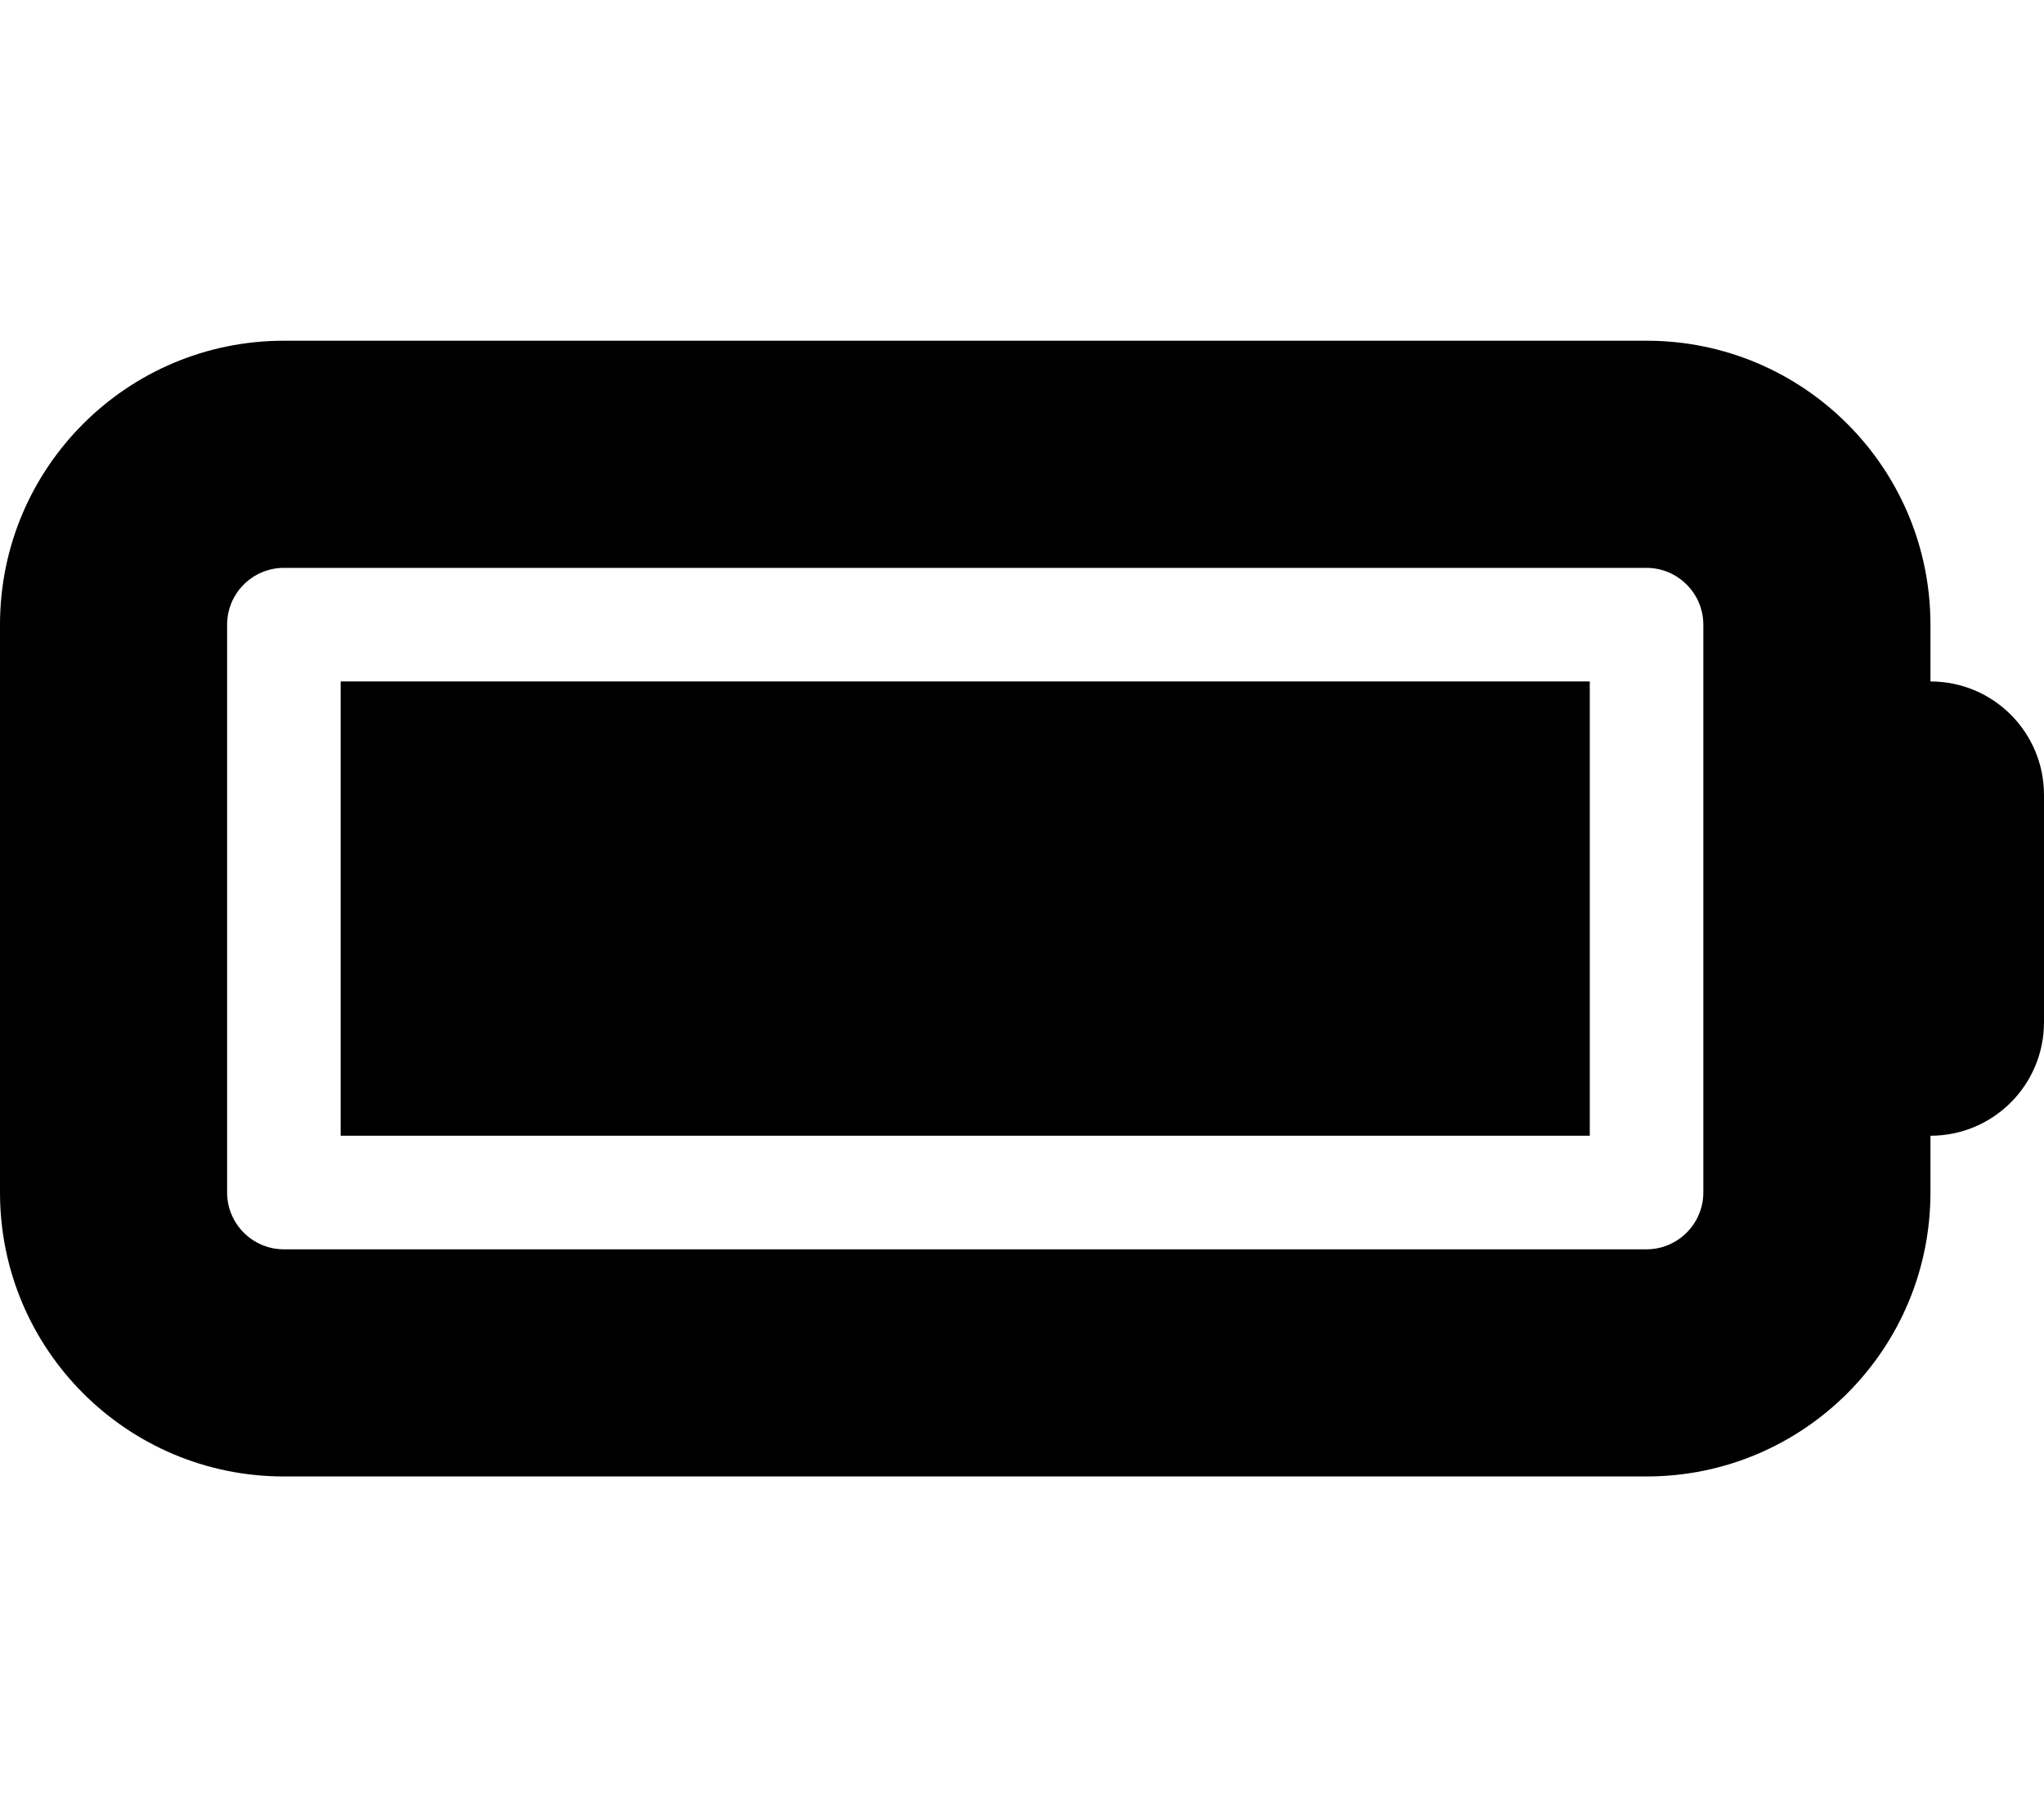 <svg xmlns="http://www.w3.org/2000/svg"
     viewBox="0 0 576 512"><!--! Font Awesome Free 6.0.0 by @fontawesome - https://fontawesome.com License - https://fontawesome.com/license/free (Icons: CC BY 4.0, Fonts: SIL OFL 1.1, Code: MIT License) Copyright 2022 Fonticons, Inc. -->
    <path d="M448 320H96V192H448V320zM0 176C0 131.8 35.82 96 80 96H464C508.2 96 544 131.8 544 176V192C561.7 192 576 206.3 576 224V288C576 305.7 561.7 320 544 320V336C544 380.2 508.2 416 464 416H80C35.82 416 0 380.2 0 336V176zM80 160C71.16 160 64 167.2 64 176V336C64 344.8 71.16 352 80 352H464C472.8 352 480 344.8 480 336V176C480 167.2 472.8 160 464 160H80z"/>
</svg>